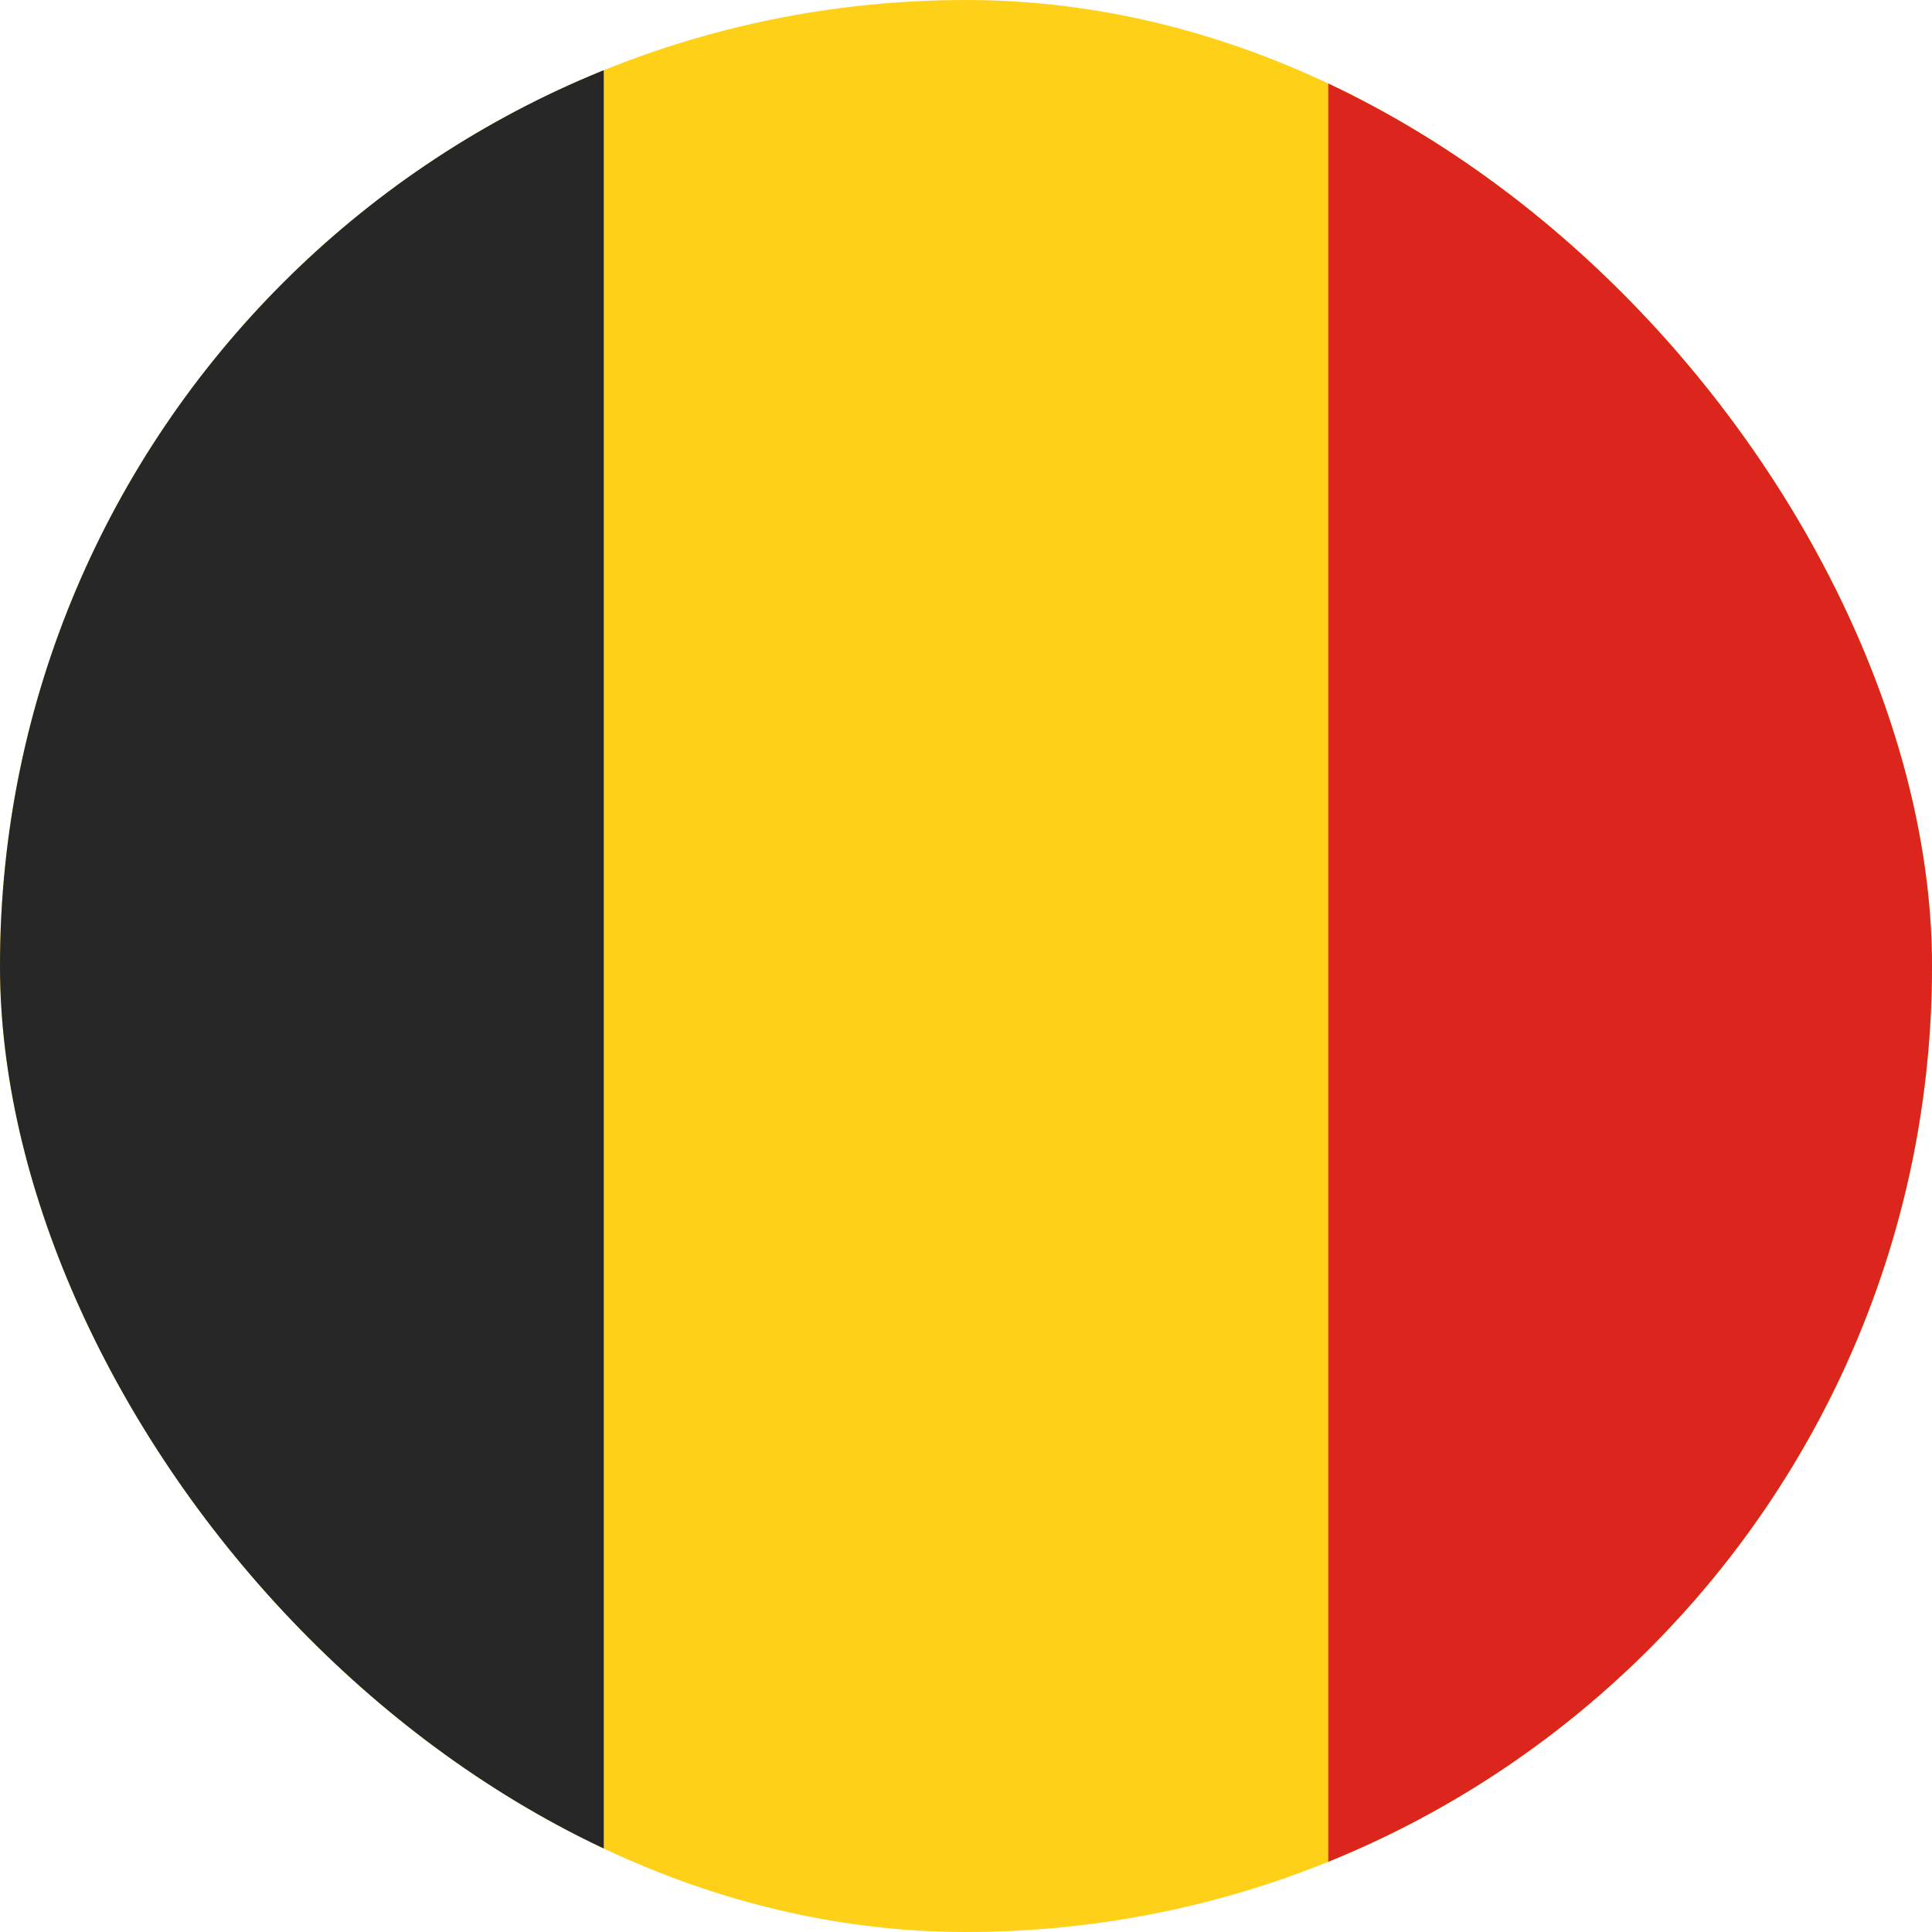 <svg width="20" height="20" viewBox="0 0 20 20" fill="none" xmlns="http://www.w3.org/2000/svg">
<g clip-path="url(#clip0_59_4352)">
<rect width="20" height="20" fill="#FFD018"/>
<rect width="6.25" height="20" fill="#272727"/>
<rect x="13.75" width="6.25" height="20" fill="#DC251C"/>
</g>
<defs>
<clipPath id="clip0_59_4352">
<rect width="20" height="20" rx="10" fill="white"/>
</clipPath>
</defs>
</svg>
